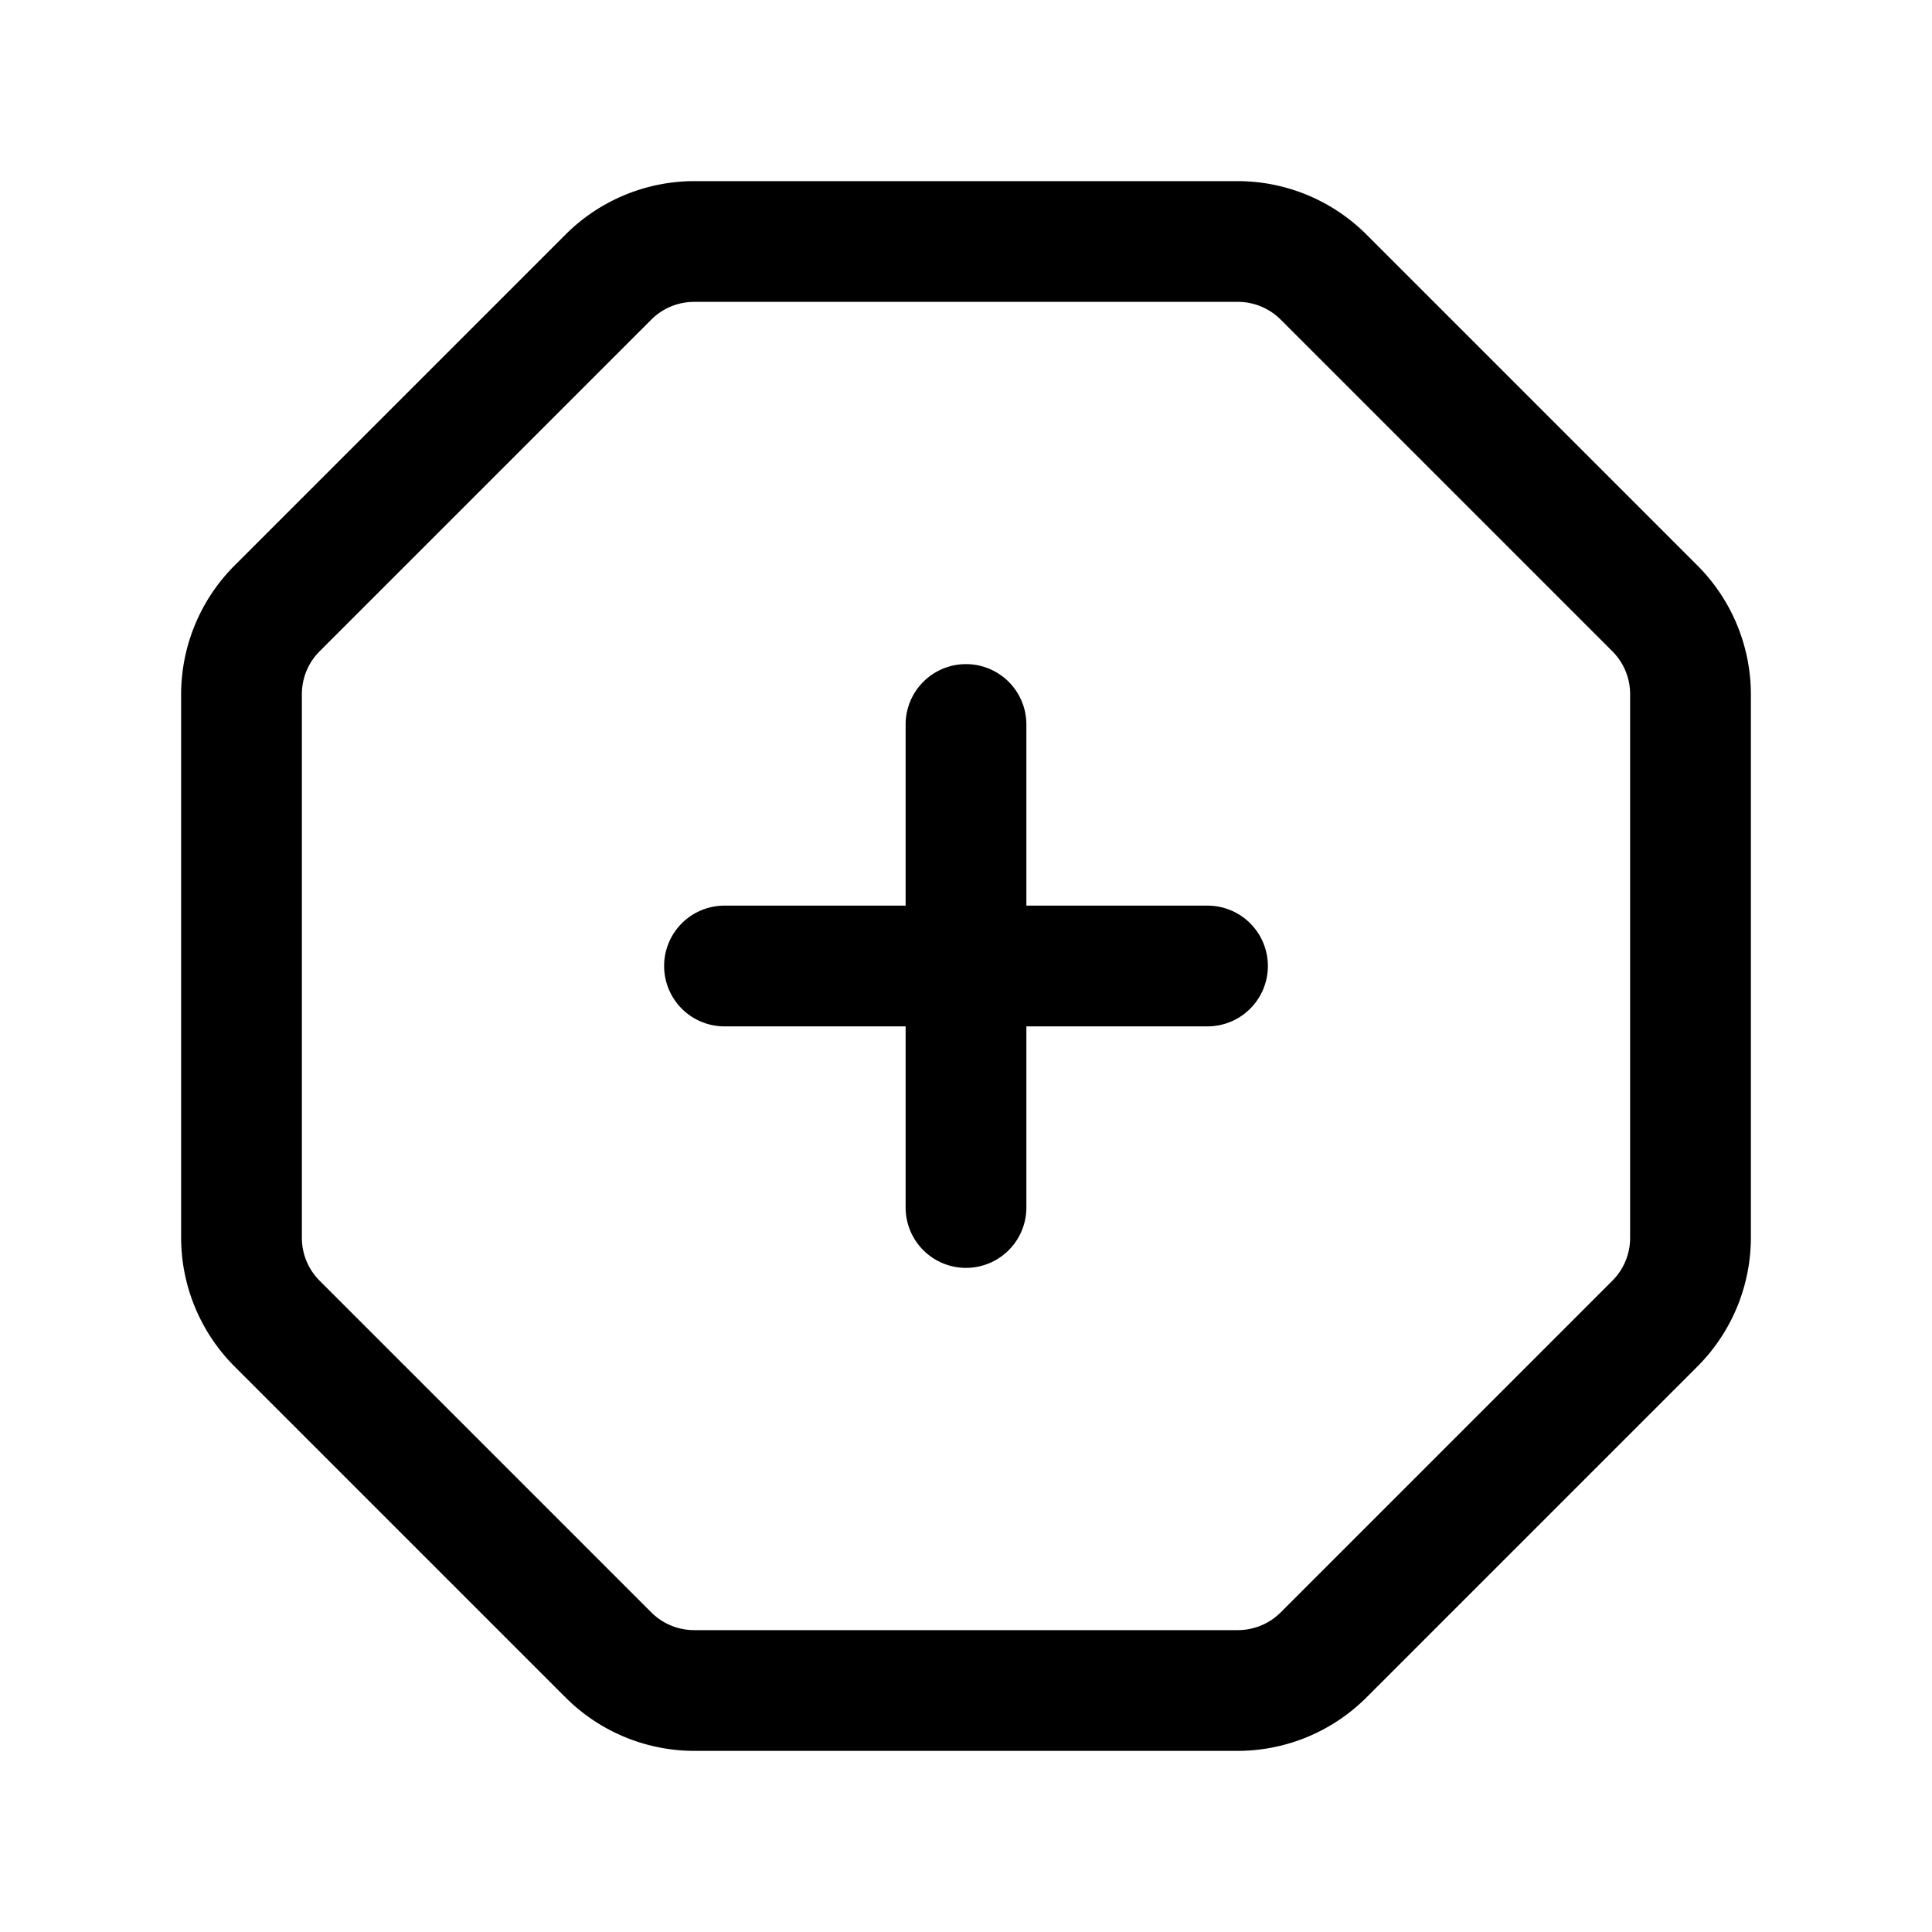 <svg id="Layer" xmlns="http://www.w3.org/2000/svg" viewBox="0 0 24 24"><path id="octagon-plus" class="cls-1" d="M21.091,7.03,16.97,2.909a2.266,2.266,0,0,0-1.591-.659H8.621a2.266,2.266,0,0,0-1.591.659L2.909,7.03A2.266,2.266,0,0,0,2.25,8.621v6.758a2.266,2.266,0,0,0,.659,1.591L7.03,21.091a2.266,2.266,0,0,0,1.591.659h6.758a2.266,2.266,0,0,0,1.591-.659l4.121-4.121a2.266,2.266,0,0,0,.659-1.591V8.621A2.266,2.266,0,0,0,21.091,7.03Zm-.841,8.349a.753.753,0,0,1-.22.53L15.909,20.03a.753.753,0,0,1-.53.22H8.621a.753.753,0,0,1-.53-.22L3.97,15.909a.753.753,0,0,1-.22-.53V8.621a.753.753,0,0,1,.22-.53L8.091,3.97a.753.753,0,0,1,.53-.22h6.758a.753.753,0,0,1,.53.22L20.03,8.091a.753.753,0,0,1,.22.53ZM15.75,12a.75.75,0,0,1-.75.75H12.75V15a.75.75,0,0,1-1.5,0V12.75H9a.75.75,0,0,1,0-1.5h2.25V9a.75.75,0,0,1,1.5,0v2.25H15A.75.75,0,0,1,15.75,12Z"/></svg>